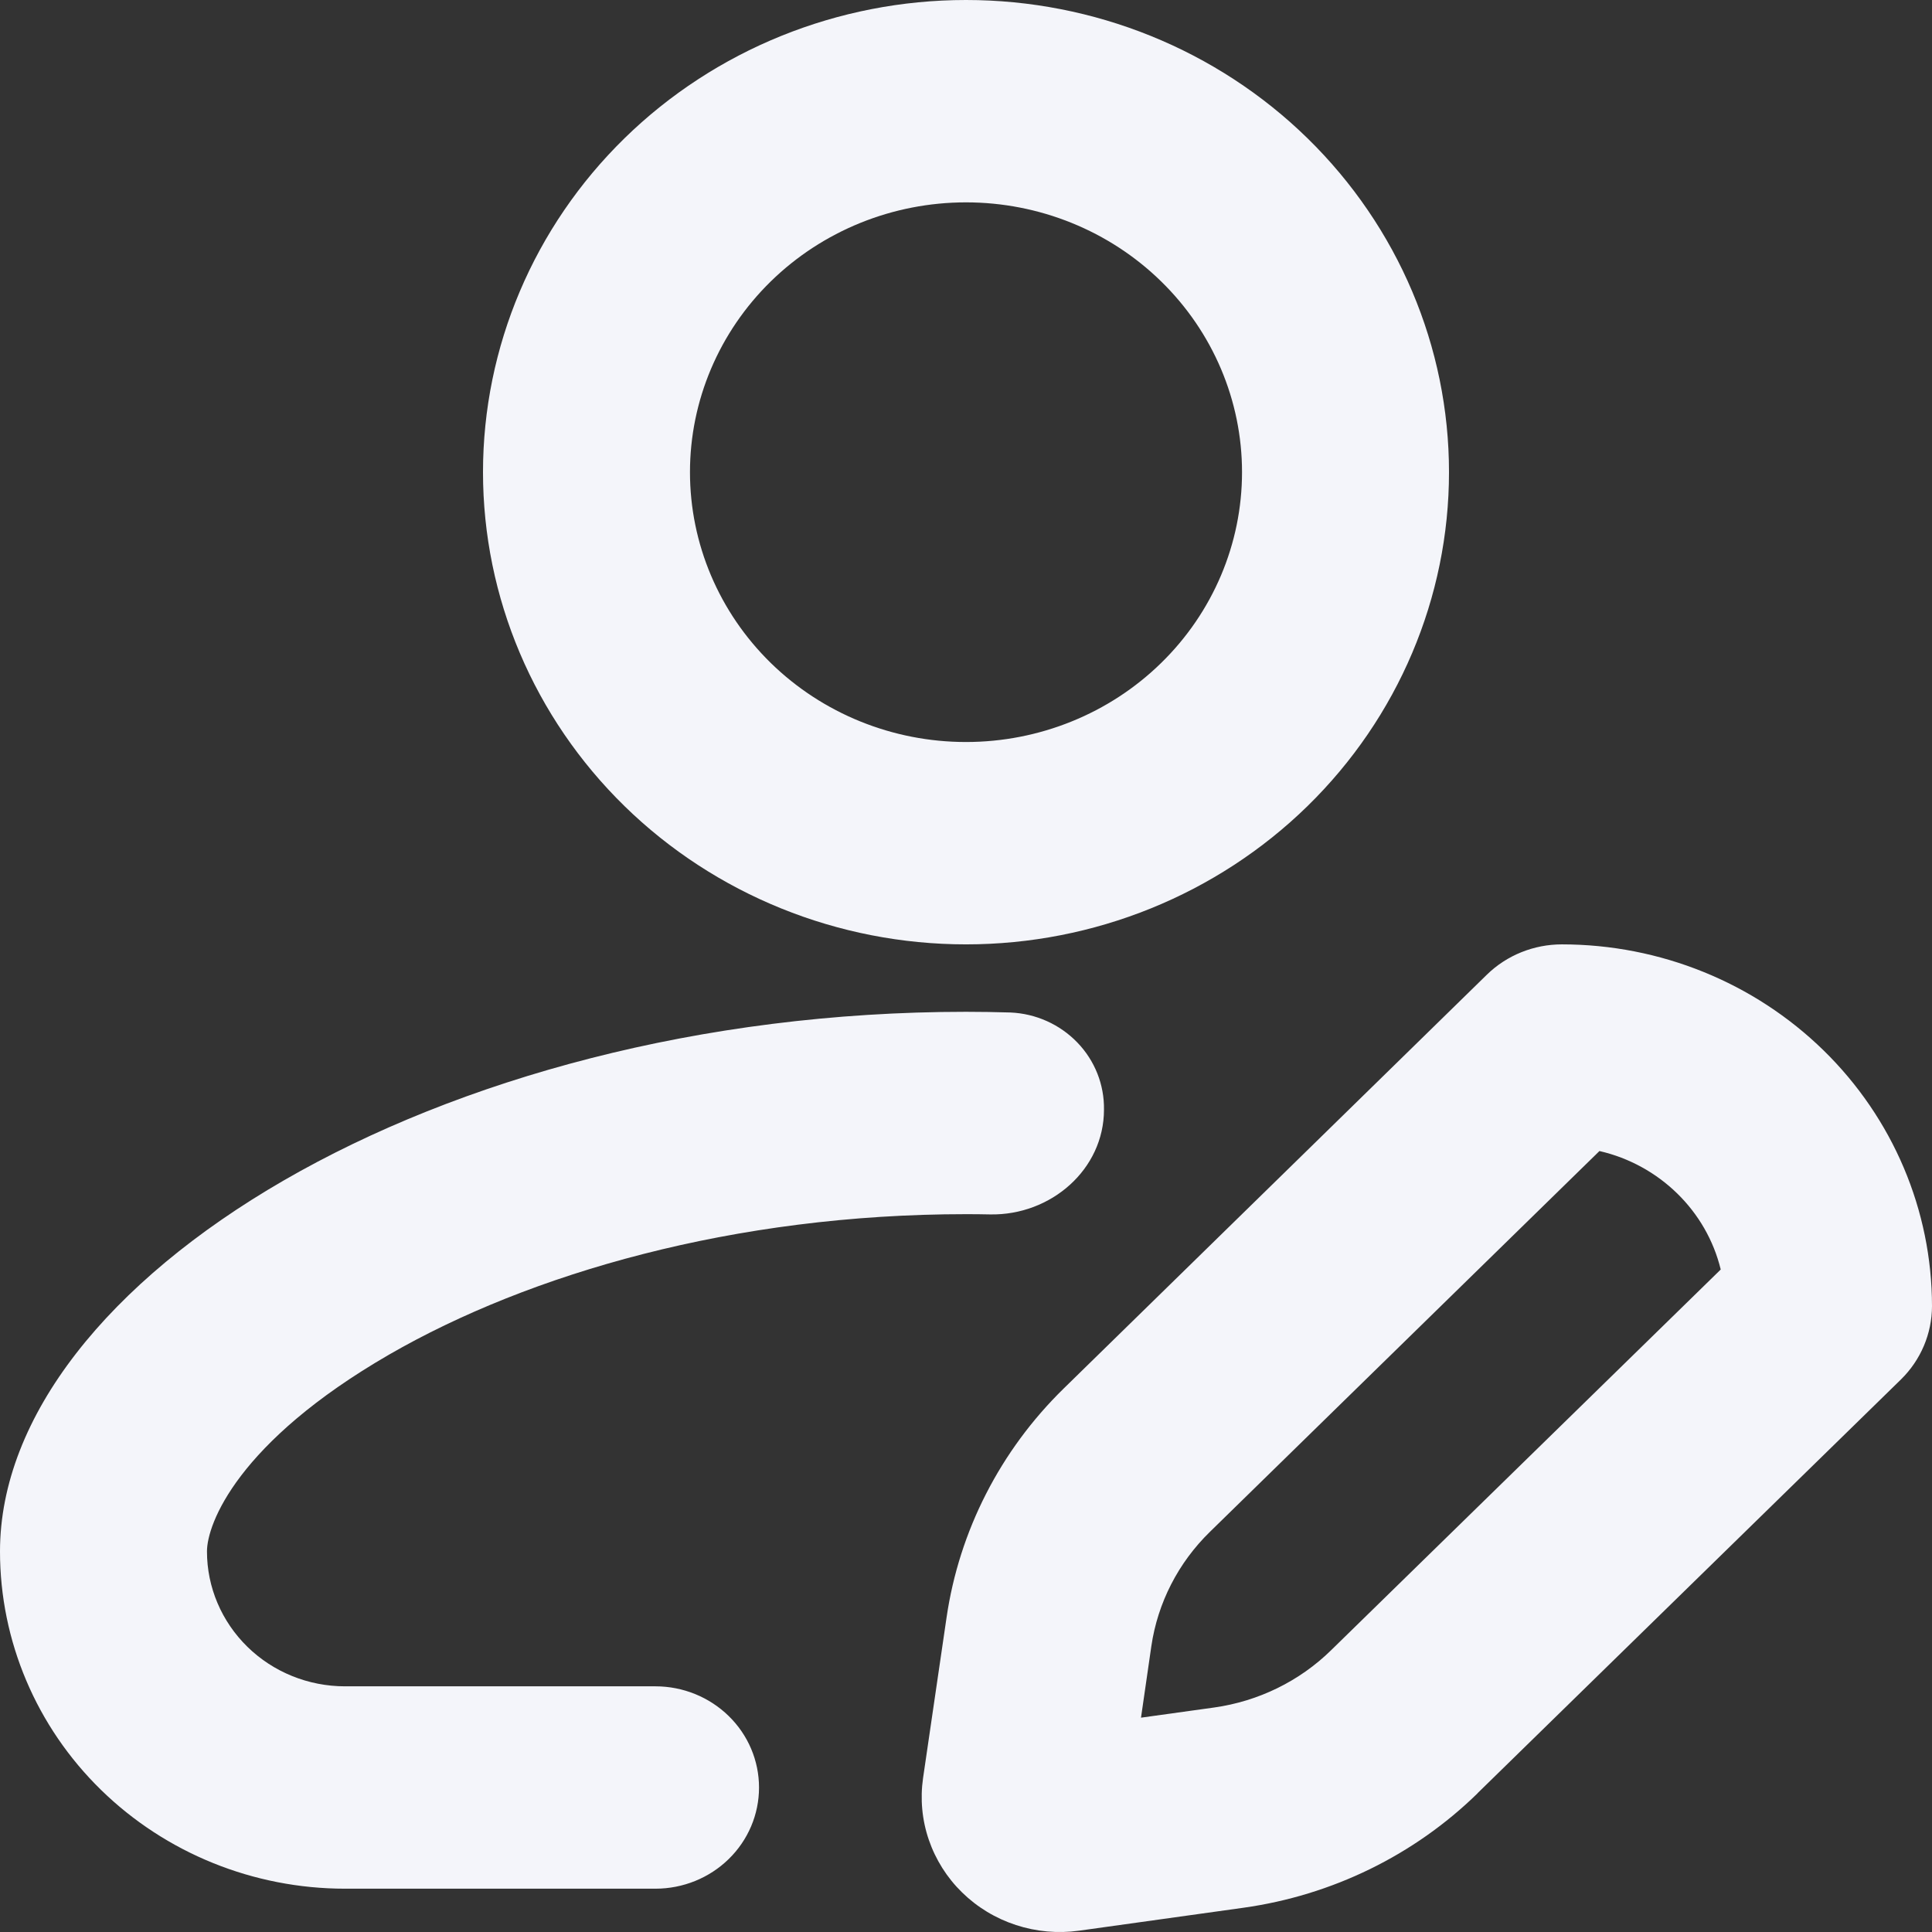 <svg width="31" height="31" viewBox="0 0 31 31" fill="none" xmlns="http://www.w3.org/2000/svg">
<rect x="0" y="0" width="31" height="31" fill="#333333" stroke="none"/>
<path fill-rule="evenodd" clip-rule="evenodd" d="M15.5 11.906C16.674 11.906 17.801 11.45 18.631 10.638C19.462 9.826 19.929 8.725 19.929 7.576C19.929 6.428 19.462 5.327 18.631 4.515C17.801 3.703 16.674 3.247 15.5 3.247C14.325 3.247 13.199 3.703 12.368 4.515C11.538 5.327 11.071 6.428 11.071 7.576C11.071 8.725 11.538 9.826 12.368 10.638C13.199 11.45 14.325 11.906 15.5 11.906ZM15.5 15.153C17.555 15.153 19.527 14.354 20.98 12.934C22.433 11.513 23.25 9.586 23.25 7.576C23.25 5.567 22.433 3.64 20.98 2.219C19.527 0.798 17.555 0 15.5 0C13.445 0 11.473 0.798 10.02 2.219C8.567 3.64 7.75 5.567 7.75 7.576C7.75 9.586 8.567 11.513 10.02 12.934C11.473 14.354 13.445 15.153 15.5 15.153ZM17.714 17.805C17.72 17.404 17.567 17.018 17.286 16.727C17.005 16.436 16.62 16.263 16.211 16.246C15.974 16.239 15.737 16.235 15.5 16.235C6.975 16.235 0 20.564 0 24.894C0 26.329 0.583 27.706 1.621 28.72C2.66 29.735 4.068 30.305 5.536 30.305H10.518C10.958 30.305 11.381 30.134 11.692 29.83C12.004 29.526 12.179 29.113 12.179 28.682C12.179 28.251 12.004 27.838 11.692 27.534C11.381 27.23 10.958 27.058 10.518 27.058H5.536C4.948 27.058 4.385 26.83 3.97 26.424C3.555 26.018 3.321 25.468 3.321 24.894C3.321 24.452 3.809 23.143 6.244 21.735C8.498 20.435 11.78 19.482 15.5 19.482C15.63 19.482 15.759 19.483 15.887 19.486C16.866 19.504 17.714 18.761 17.714 17.805ZM25.664 18.469C26.625 18.69 27.382 19.43 27.61 20.37L21.359 26.478C20.851 26.976 20.192 27.298 19.481 27.398L18.308 27.561L18.474 26.413C18.576 25.718 18.906 25.074 19.415 24.578L25.664 18.469ZM23.708 28.773L30.502 22.134C30.82 21.822 30.999 21.399 31 20.958C30.999 19.419 30.373 17.942 29.26 16.854C28.146 15.765 26.636 15.153 25.061 15.153C24.611 15.153 24.178 15.327 23.859 15.638L17.066 22.281C16.05 23.275 15.391 24.564 15.188 25.954L14.811 28.53C14.763 28.863 14.794 29.202 14.903 29.52C15.012 29.838 15.194 30.128 15.437 30.365C15.68 30.603 15.976 30.782 16.301 30.888C16.627 30.995 16.974 31.026 17.314 30.979L19.951 30.611C21.373 30.412 22.692 29.768 23.708 28.775" fill="#F4F5FA"/>
</svg>
